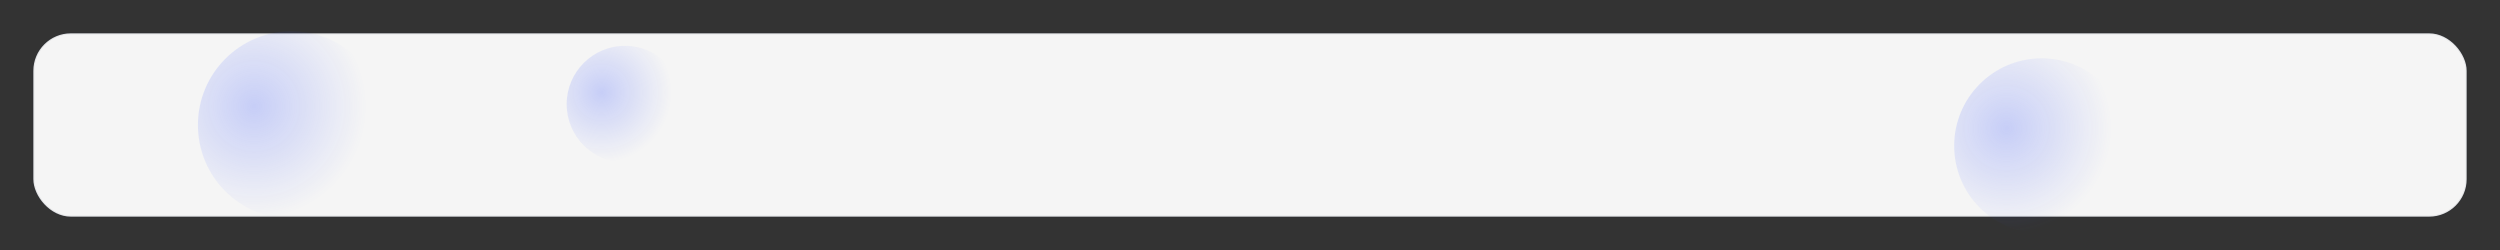 <svg viewBox="0 0 1200 120" xmlns="http://www.w3.org/2000/svg">
  <rect x="0" y="0" width="1200" height="120" fill="#333333" stroke="none"/>
  <defs>
    <radialGradient id="bd2" cx="30%" cy="40%" r="60%">
      <stop offset="0" stop-color="#3d5afe" stop-opacity="0.25"/>
      <stop offset="1" stop-color="#3d5afe" stop-opacity="0"/>
    </radialGradient>
  </defs>
  <rect x="16" y="16" width="1168" height="88" rx="18" fill="rgba(255,255,255,0.95)" stroke="rgba(22,27,62,0.08)"/>
  <circle cx="140" cy="60" r="45" fill="url(#bd2)"/>
  <circle cx="300" cy="50" r="28" fill="url(#bd2)"/>
  <circle cx="980" cy="70" r="42" fill="url(#bd2)"/>
</svg>
